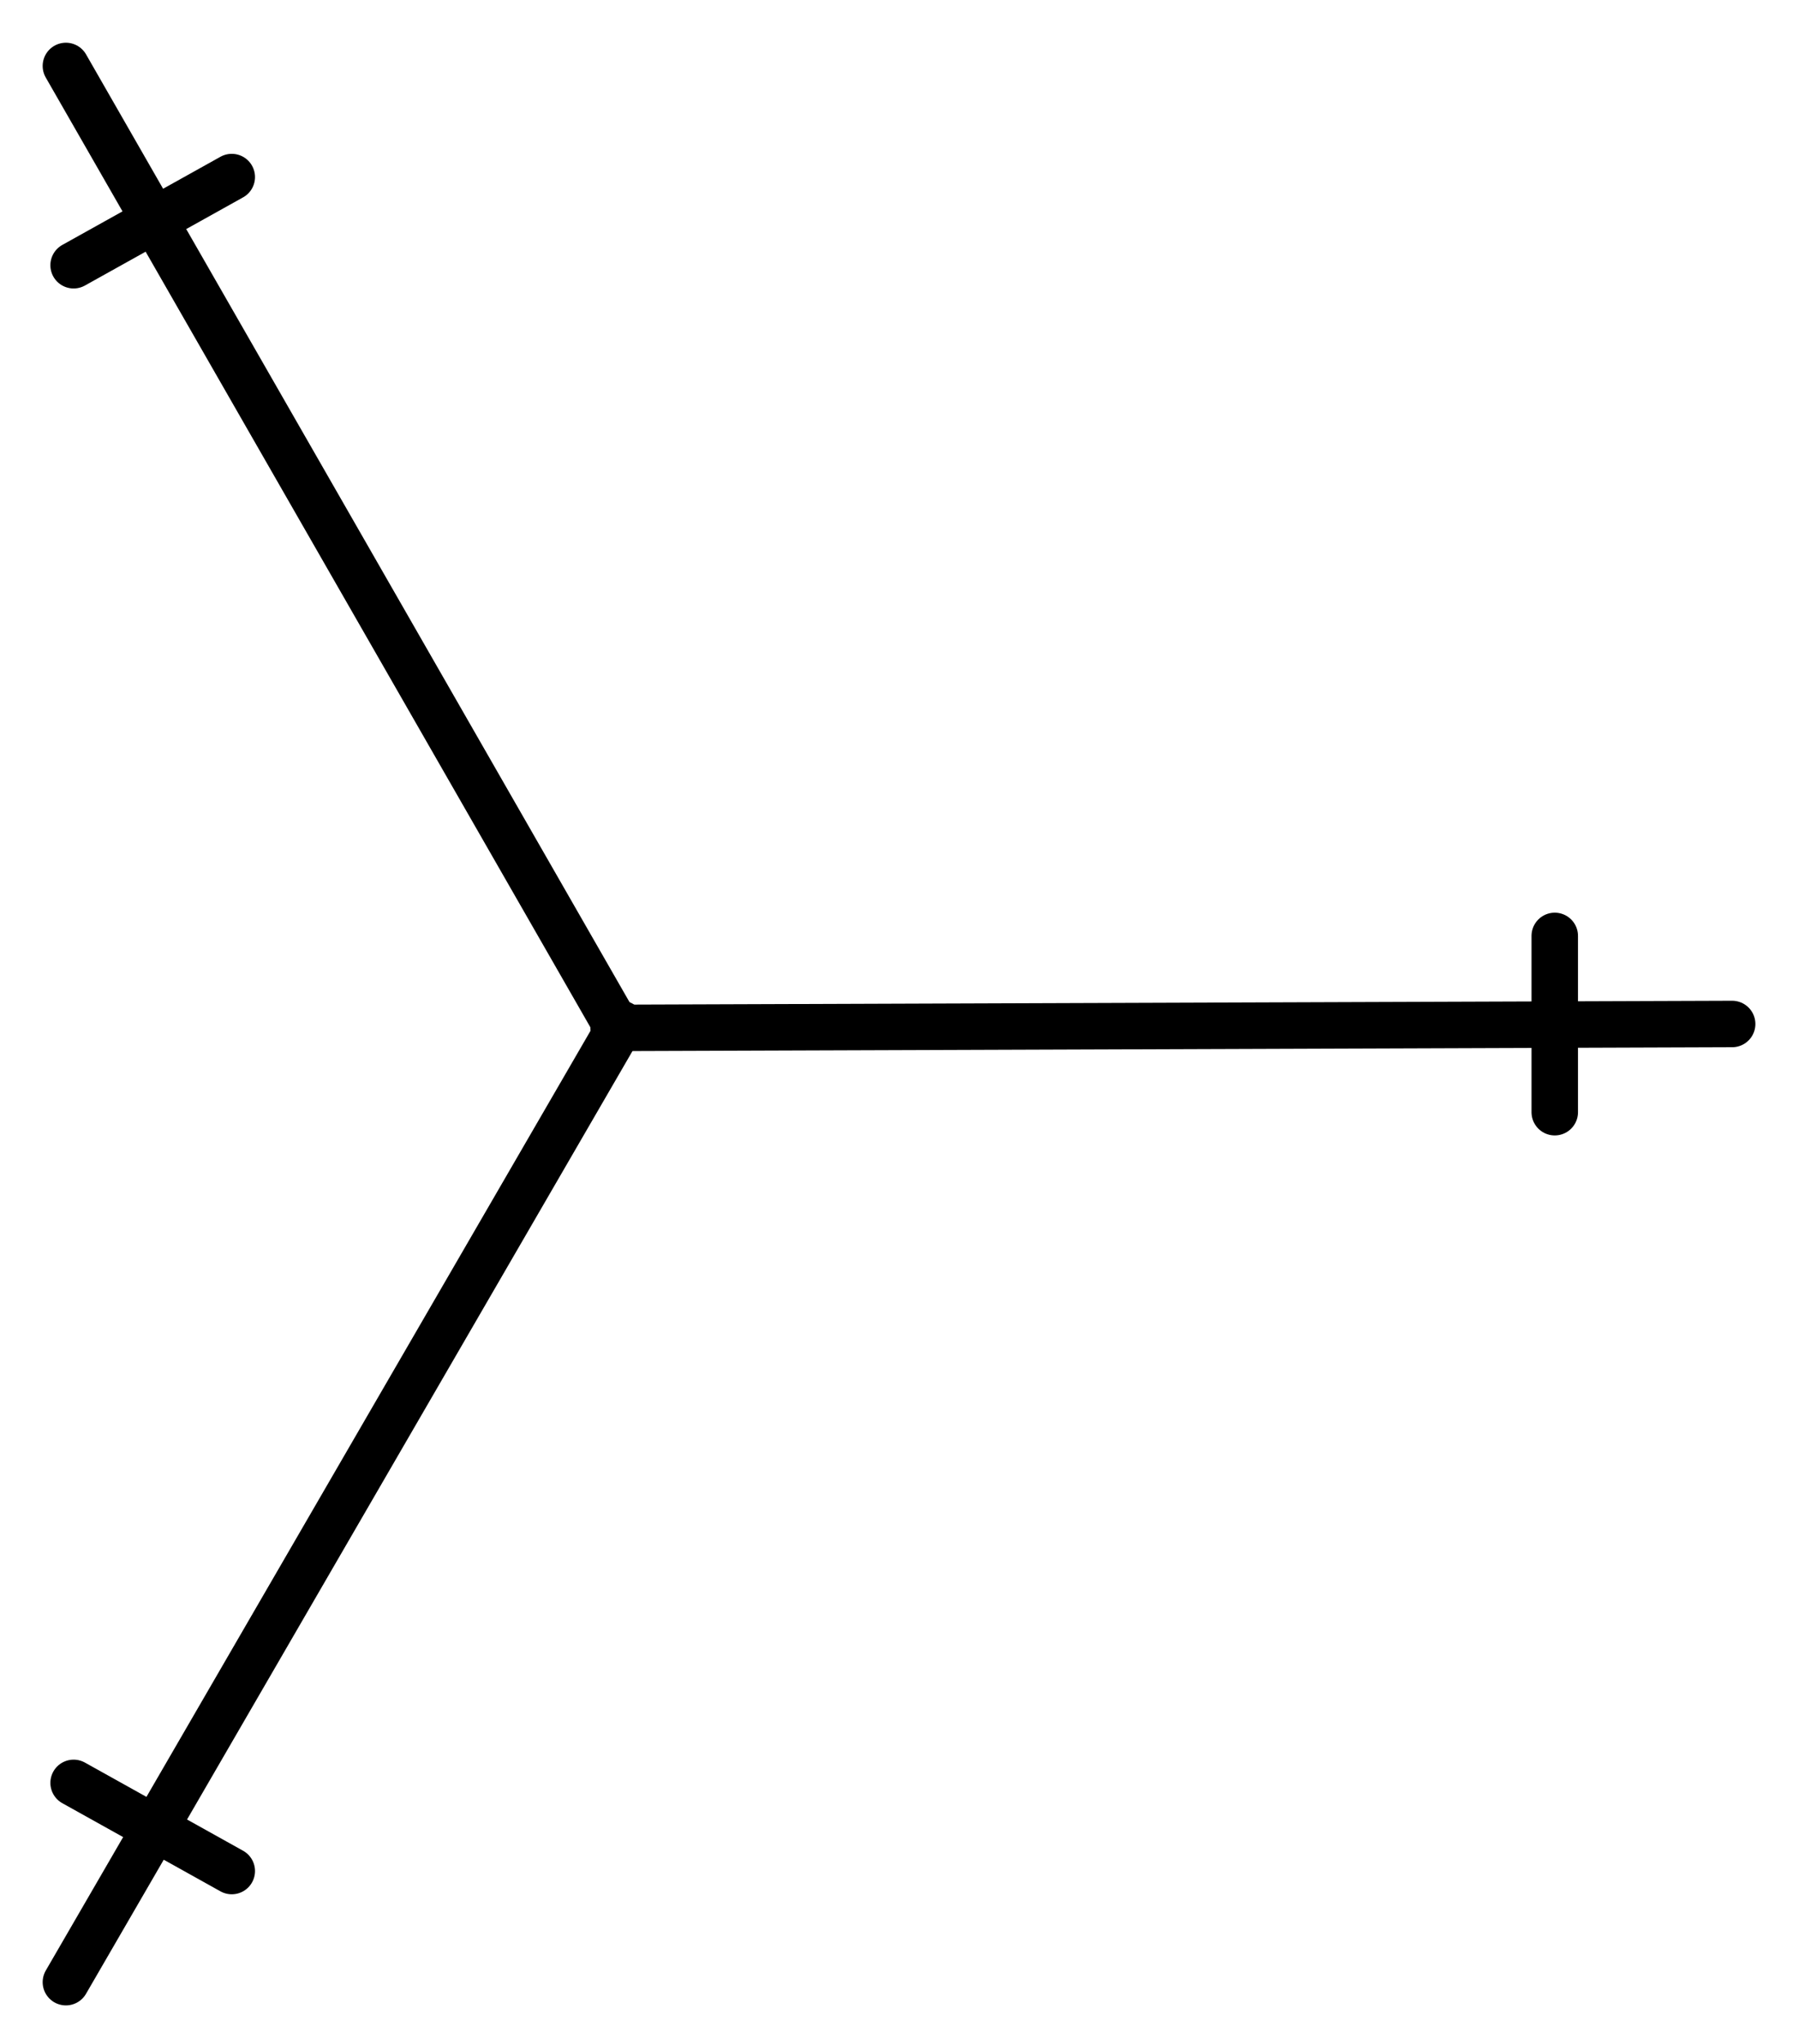 <?xml version="1.0" encoding="utf-8"?>
<!-- Generator: Adobe Illustrator 15.0.0, SVG Export Plug-In . SVG Version: 6.00 Build 0)  -->
<!DOCTYPE svg PUBLIC "-//W3C//DTD SVG 1.1//EN" "http://www.w3.org/Graphics/SVG/1.1/DTD/svg11.dtd">
<svg version="1.1" id="_x30_" xmlns:agg="http://www.example.com"
	 xmlns="http://www.w3.org/2000/svg" preserveAspectRatio="none"   x="0px" y="0px" 
	  viewBox="0 0 38.688 43.986" enable-background="new 0 0 38.688 43.986" xml:space="preserve">

<agg:params>
	<agg:param type="C" name="color" description="Color" cssAttributes="fill" classes="color"/>
	<agg:param type="C" name="strokeColor" description="Stroke Color" cssAttributes="stroke" classes="color,stroked"/>
</agg:params>

<style type="text/css" >
   <![CDATA[

	.color,.stroked{
		stroke-width:1;
		stroke-linecap:round;
		stroke-linejoin:round;
		stroke: #000000;
	}
	
	.color {
		fill:   #A1BFE2;

	}
	
	.stroked {
		fill:none;
	}

      ]]>
</style>

<g class="stroked">
	<line x1="4.987" y1="3.81" x2="1.584" y2="5.707"/>
	<line x1="1.418" y1="1.419" x2="13.287" y2="22.117"/>
	<line x1="37.271" y1="22.033" x2="13.203" y2="22.117"/>
	<line x1="1.418" y1="42.65" x2="13.369" y2="22.033"/>
	<line x1="1.584" y1="38.362" x2="4.987" y2="40.259"/>
	<line x1="33.454" y1="23.931" x2="33.454" y2="20.138"/>
</g>
</svg>

